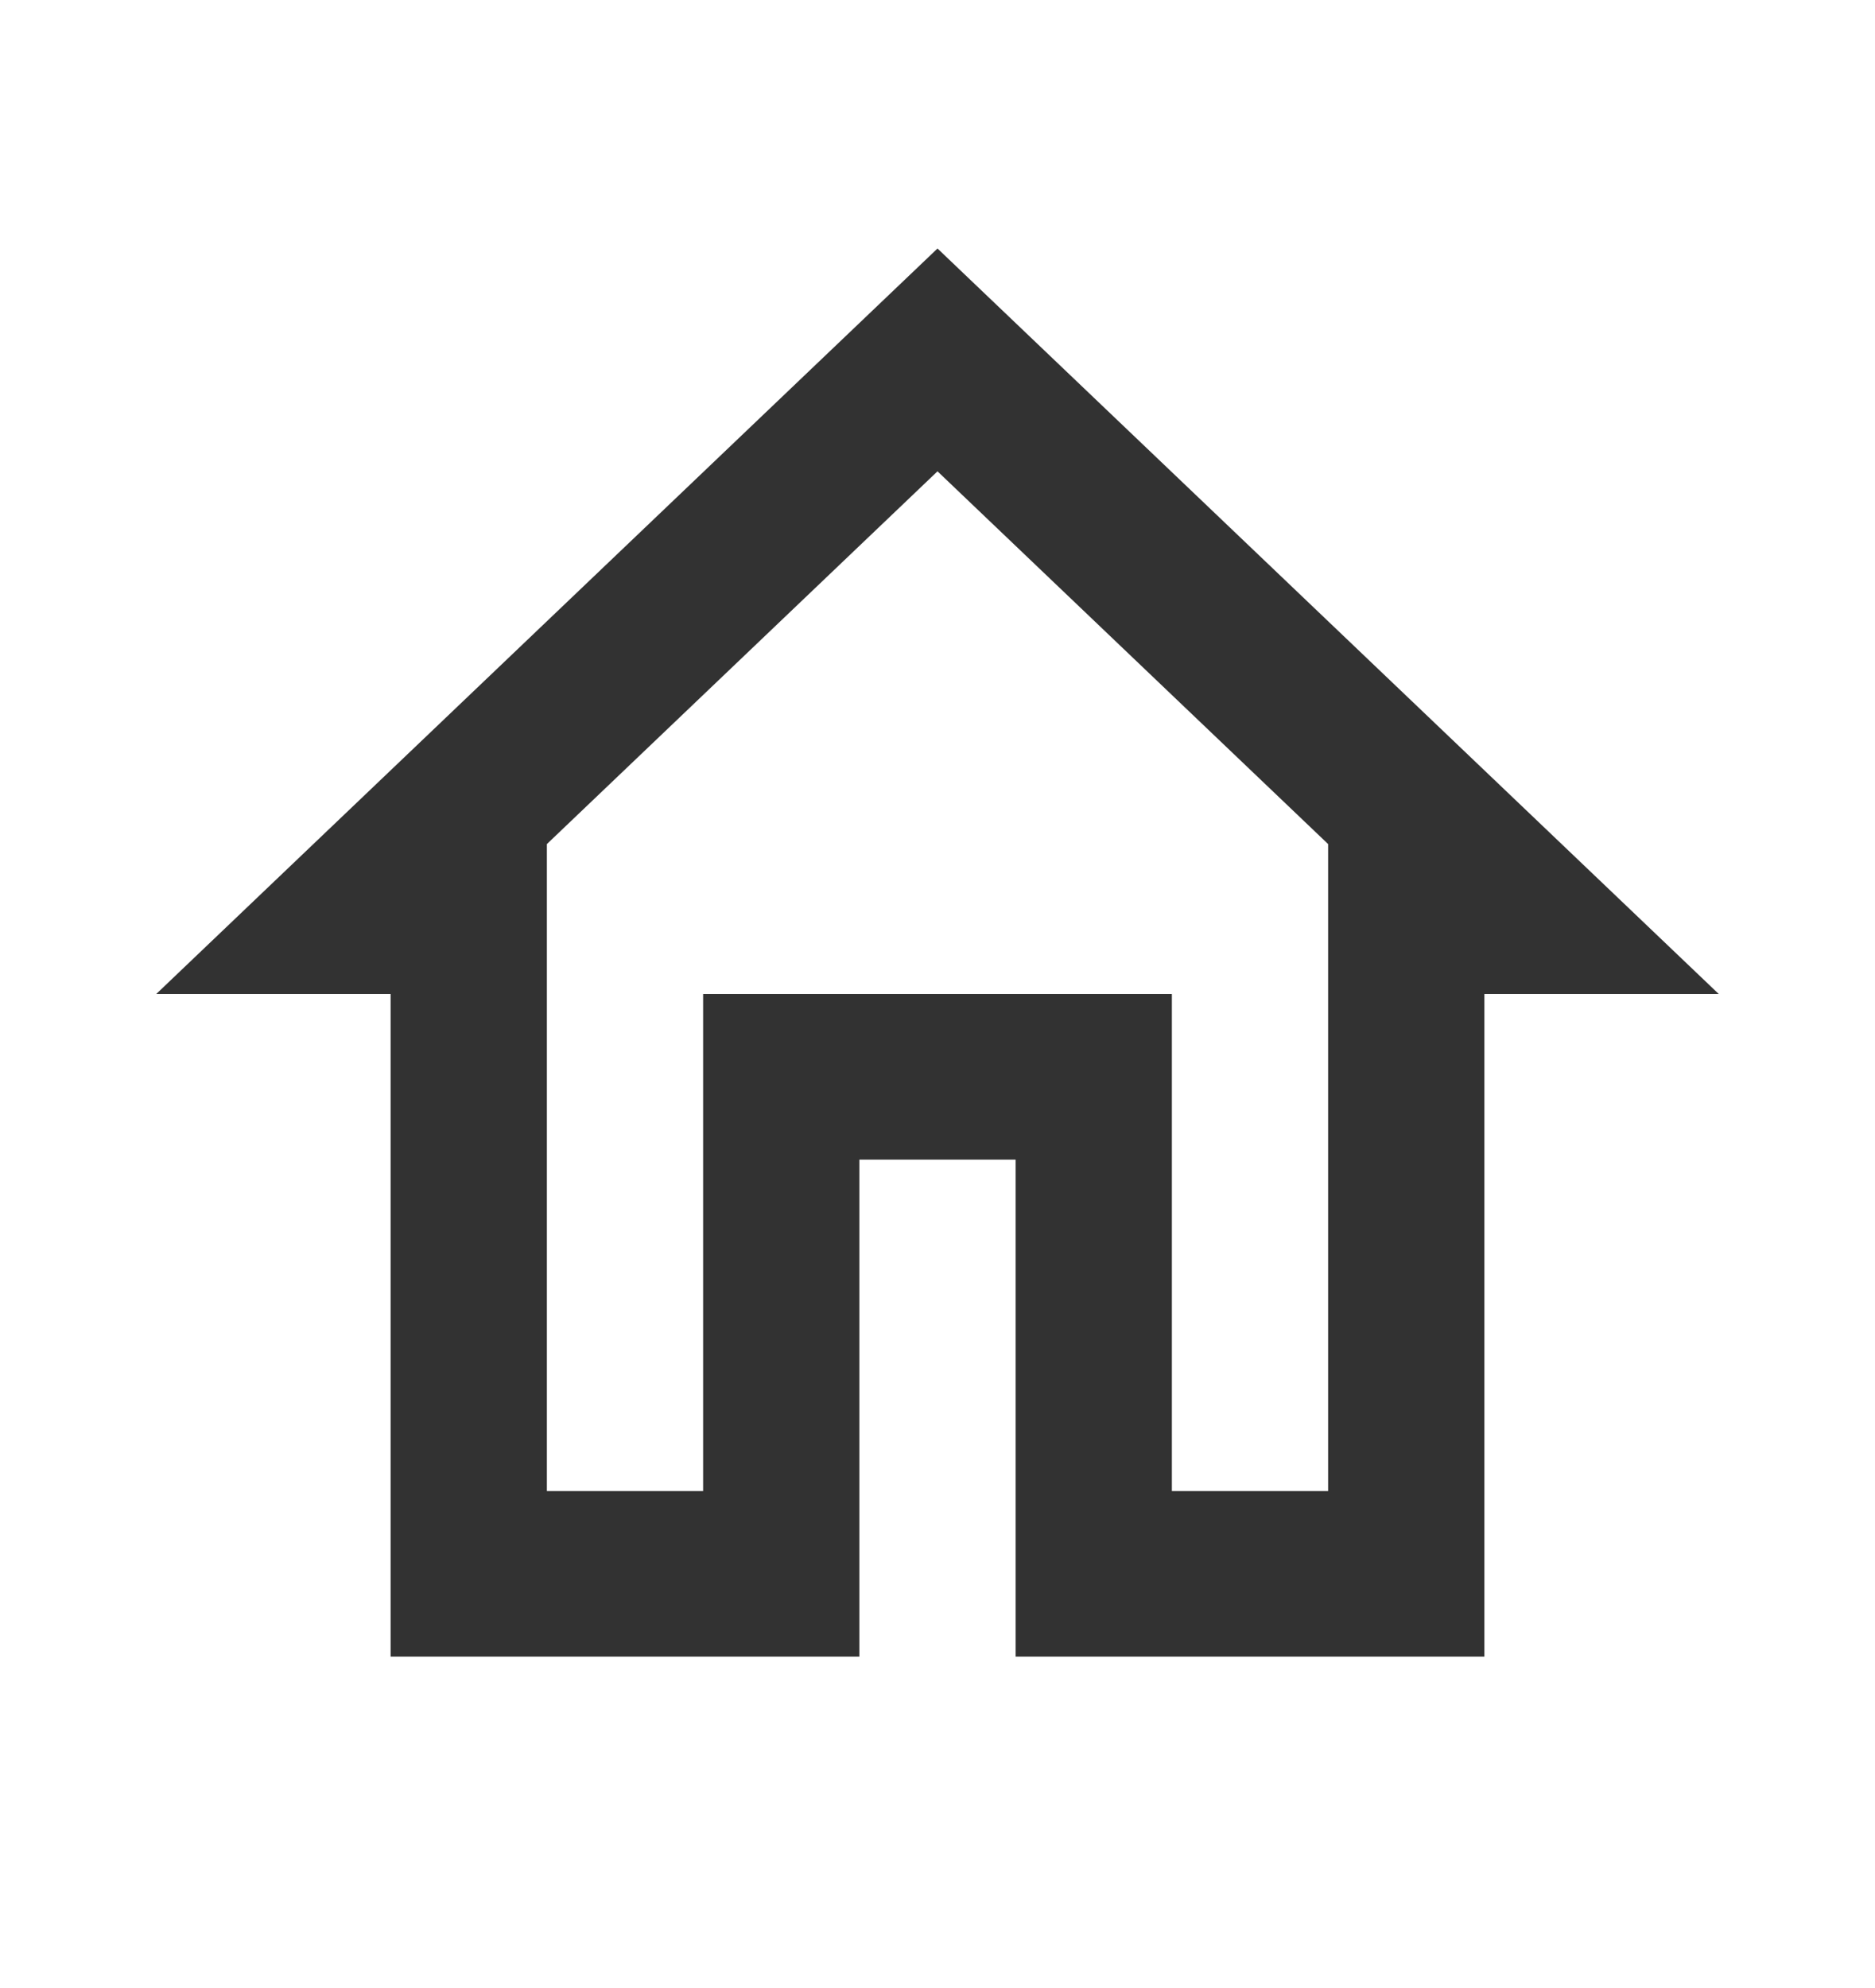 <svg width="100" height="106" viewBox="0 0 100 106" fill="none" xmlns="http://www.w3.org/2000/svg">
<g clip-path="url(#clip0_265_240)">
<path d="M50 25.131L70.833 45.006V79.5H62.5V53H37.5V79.5H29.167V45.006L50 25.131V25.131ZM50 13.25L8.333 53H20.833V88.333H45.833V61.833H54.167V88.333H79.167V53H91.667L50 13.25Z" fill="#323232"/>
</g>
<defs>
<clipPath id="clip0_265_240">
<rect width="100" height="106" fill="white"/>
</clipPath>
</defs>
</svg>
